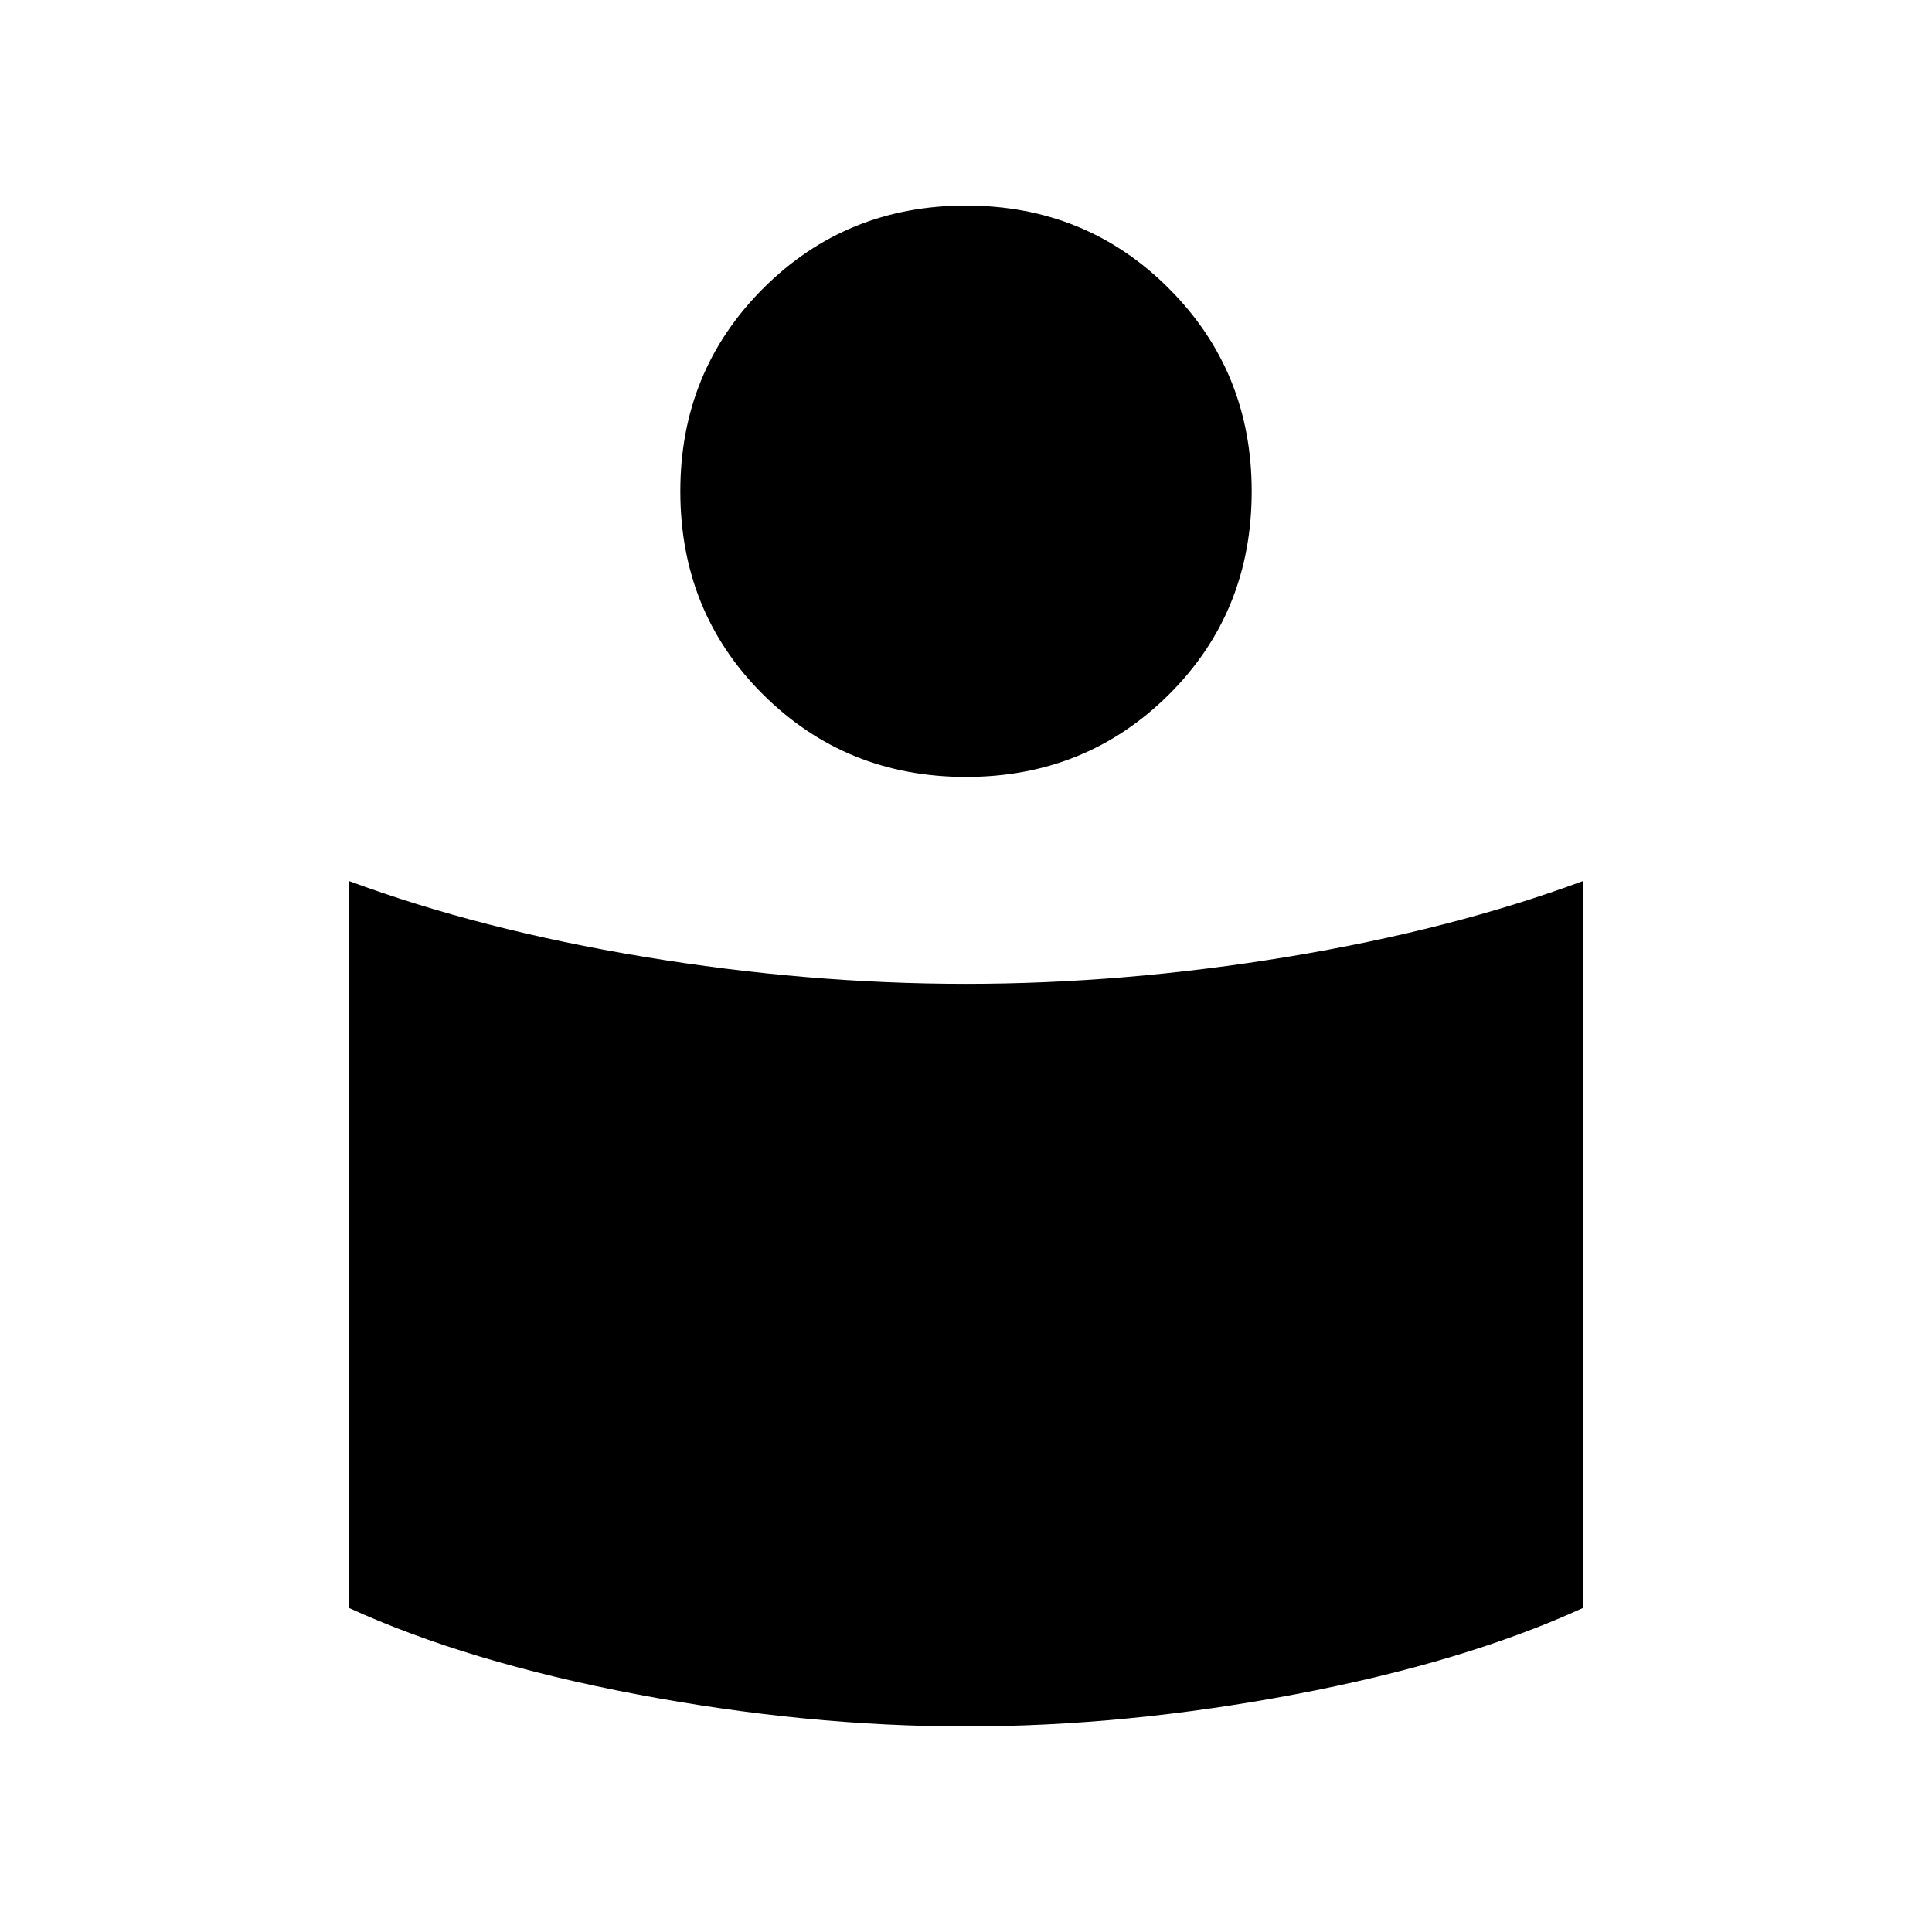 <svg xmlns="http://www.w3.org/2000/svg" height="40" viewBox="0 -960 960 960" width="40"><path d="M479.89-471.128q78.623 0 159.995-13.436Q721.256-498 786.564-522.205v361.197q-58.897 26.957-143.064 42.905-84.167 15.949-163.5 15.949t-163.5-15.949q-84.167-15.948-143.064-42.905v-361.197Q238.744-498 320.005-484.564q81.261 13.436 159.885 13.436Zm.11-386.718q59.616 0 100.782 41.166 41.167 41.167 41.167 100.783 0 60.128-41.167 101.038-41.166 40.91-100.782 40.91t-100.782-40.91q-41.167-40.91-41.167-101.038 0-59.616 41.167-100.783Q420.384-857.846 480-857.846Z"/></svg>